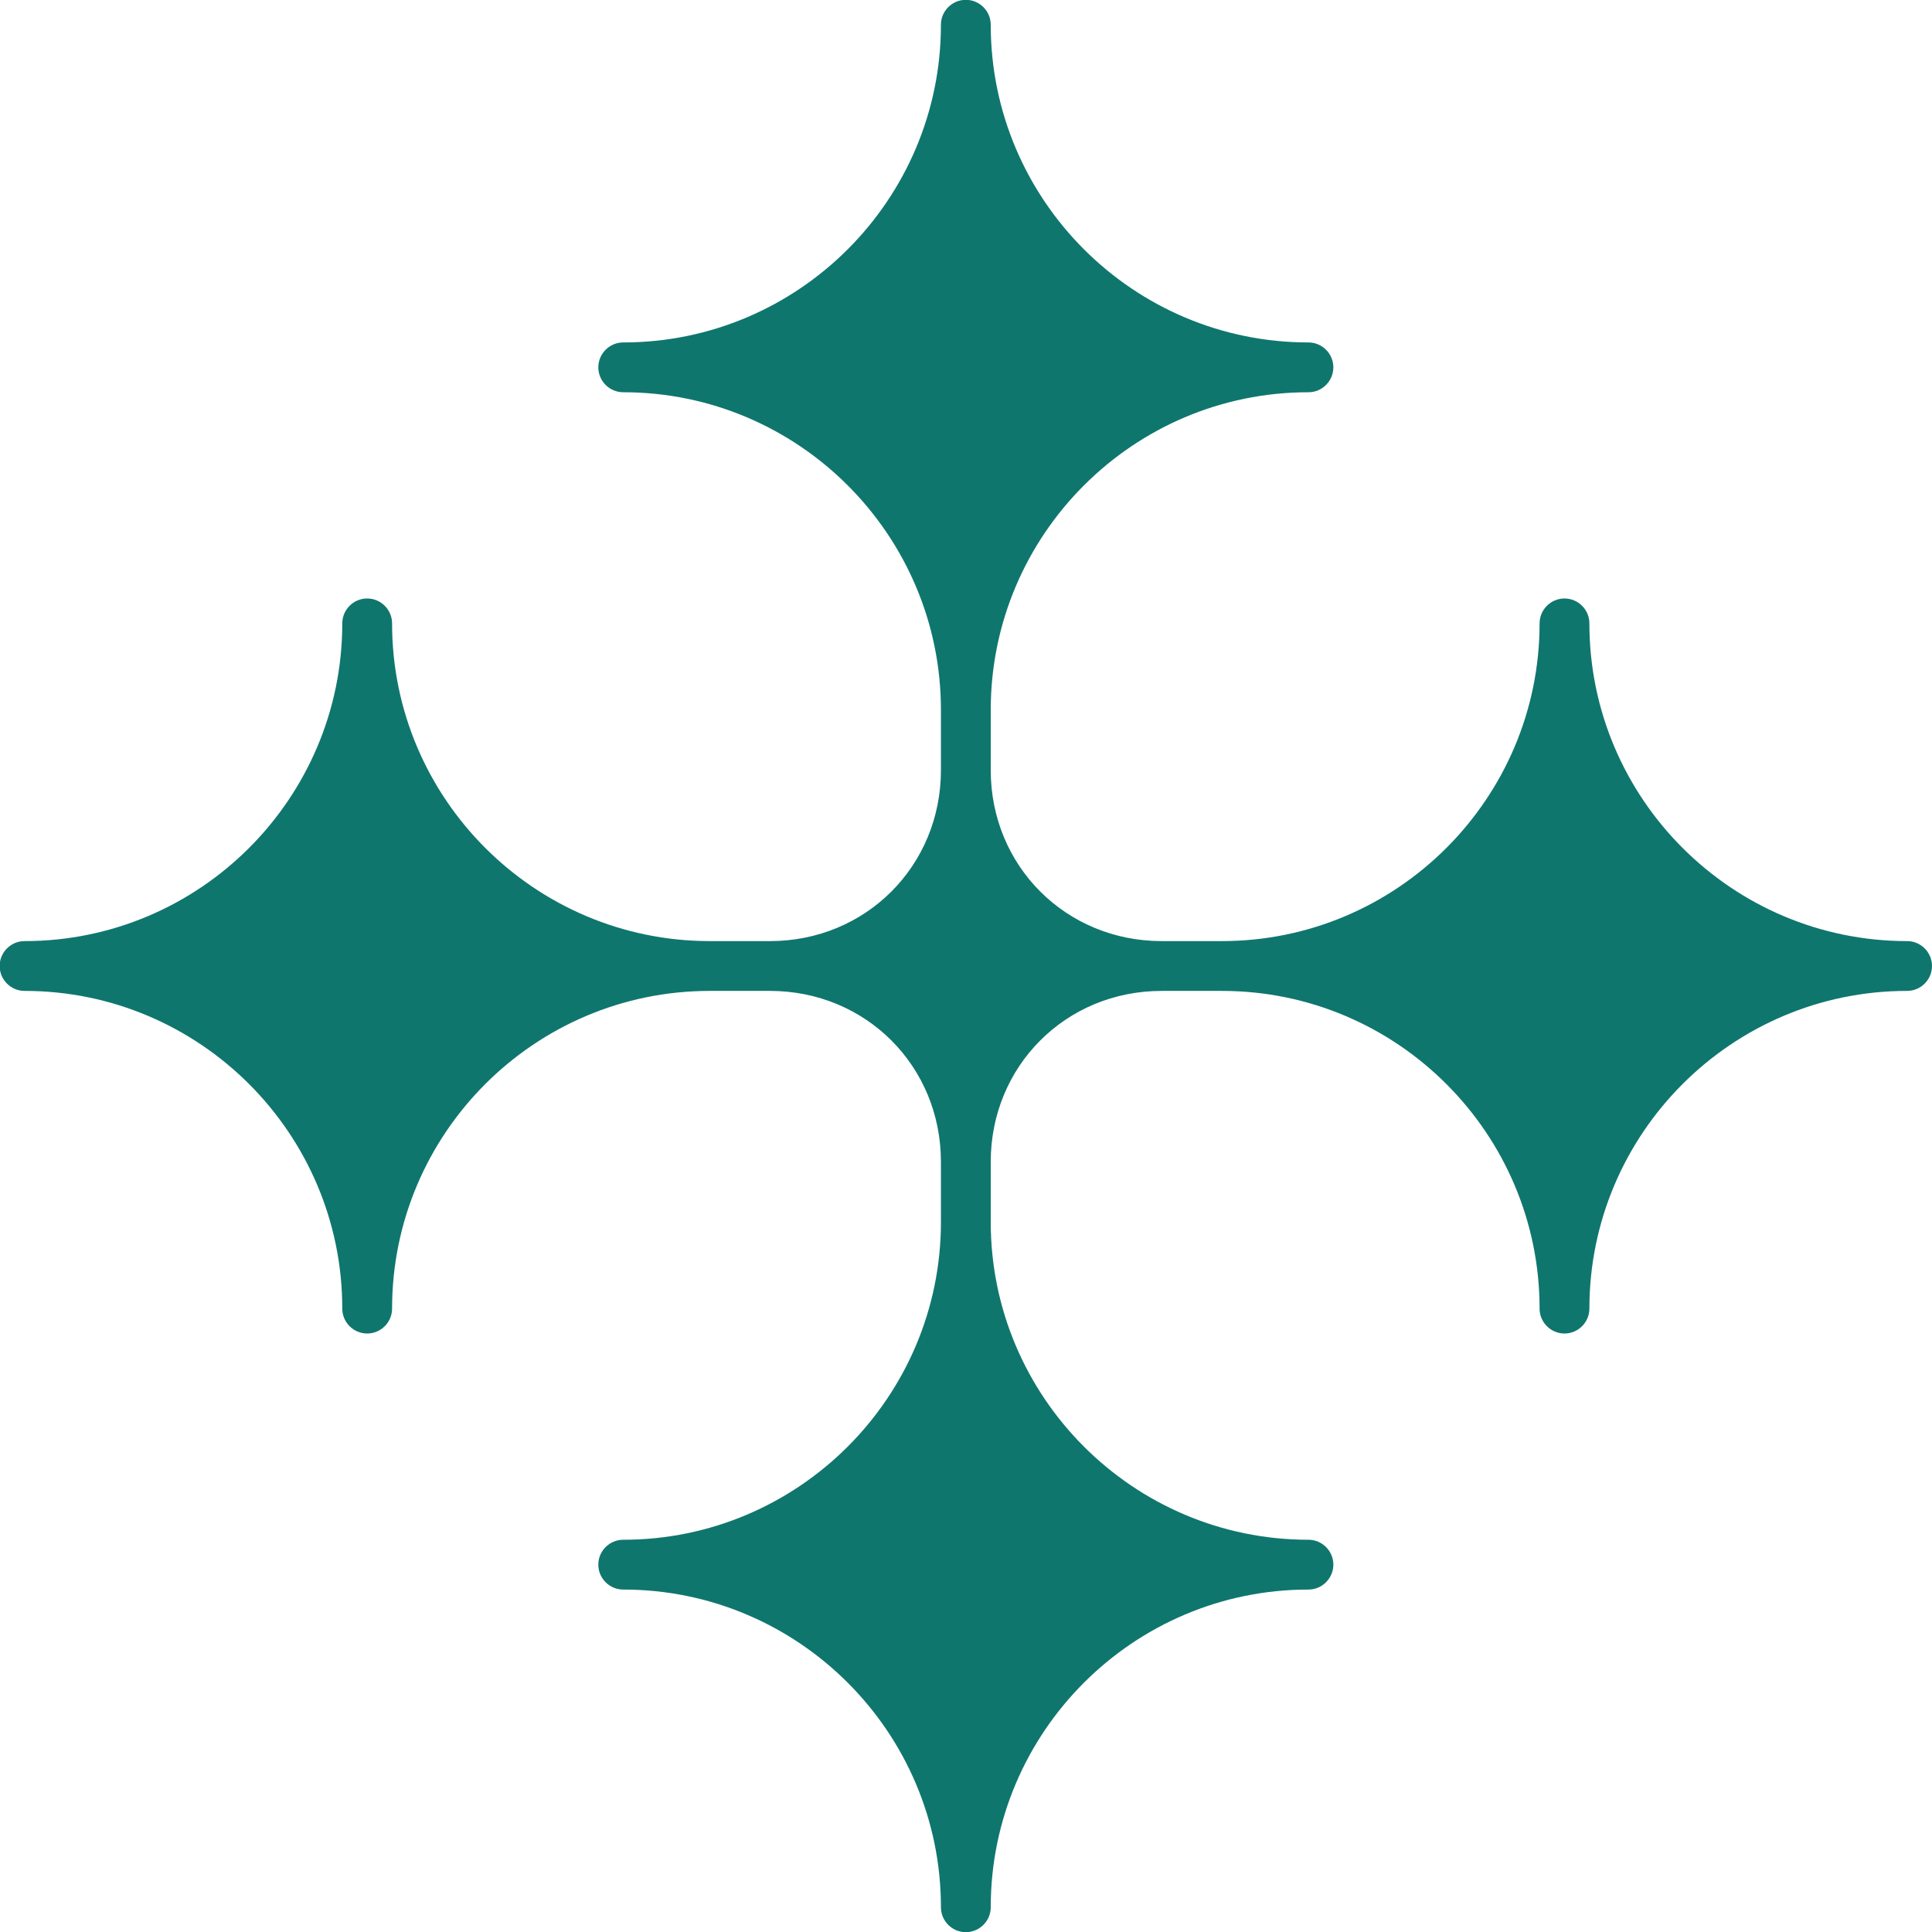 <?xml version="1.0" encoding="UTF-8"?>
<svg id="Layer_2" data-name="Layer 2" xmlns="http://www.w3.org/2000/svg" viewBox="0 0 115.6 115.6">
    <defs>
        <style>
            .cls-1 {
            fill: #0f766e;
            stroke-width: 0px;
            }
        </style>
    </defs>
    <g id="Layer_1-2" data-name="Layer 1">
        <path class="cls-1" d="M114.11,56.31c-10.48,0-19.01-8.53-19.01-19.01,0-.82-.67-1.49-1.49-1.49s-1.49.67-1.49,1.49c0,10.48-8.53,19.01-19.01,19.01h-3.6c-5.73,0-10.23-4.49-10.23-10.23v-3.6c0-10.48,8.53-19.01,19.01-19.01.82,0,1.49-.67,1.49-1.49s-.67-1.49-1.49-1.49c-10.48,0-19.01-8.53-19.01-19.01,0-.82-.67-1.49-1.49-1.49s-1.49.67-1.49,1.49c0,10.48-8.53,19.01-19.01,19.01-.82,0-1.49.67-1.49,1.49s.67,1.49,1.49,1.49c10.48,0,19.01,8.53,19.01,19.01v3.6c0,5.73-4.49,10.23-10.23,10.23h-3.6c-10.48,0-19.01-8.53-19.01-19.01,0-.82-.67-1.49-1.49-1.49s-1.49.67-1.49,1.49c0,10.48-8.53,19.01-19.01,19.01-.82,0-1.49.67-1.49,1.49s.67,1.49,1.49,1.49c10.48,0,19.01,8.53,19.01,19.01,0,.82.67,1.49,1.49,1.49s1.49-.67,1.49-1.49c0-10.48,8.53-19.01,19.01-19.01h3.6c5.73,0,10.23,4.49,10.23,10.23v3.6c0,10.48-8.53,19.01-19.01,19.01-.82,0-1.49.67-1.49,1.49s.67,1.49,1.49,1.49c10.48,0,19.01,8.53,19.01,19.01,0,.82.67,1.49,1.49,1.49s1.49-.67,1.49-1.49c0-10.48,8.53-19.01,19.01-19.01.82,0,1.49-.67,1.49-1.49s-.67-1.49-1.49-1.49c-10.48,0-19.01-8.53-19.01-19.01v-3.6c0-5.73,4.49-10.23,10.23-10.23h3.6c10.48,0,19.01,8.53,19.01,19.01,0,.82.67,1.49,1.49,1.49s1.49-.67,1.49-1.49c0-10.48,8.53-19.01,19.01-19.01.82,0,1.49-.67,1.49-1.49s-.67-1.49-1.49-1.49Z"/>
    </g>
</svg>